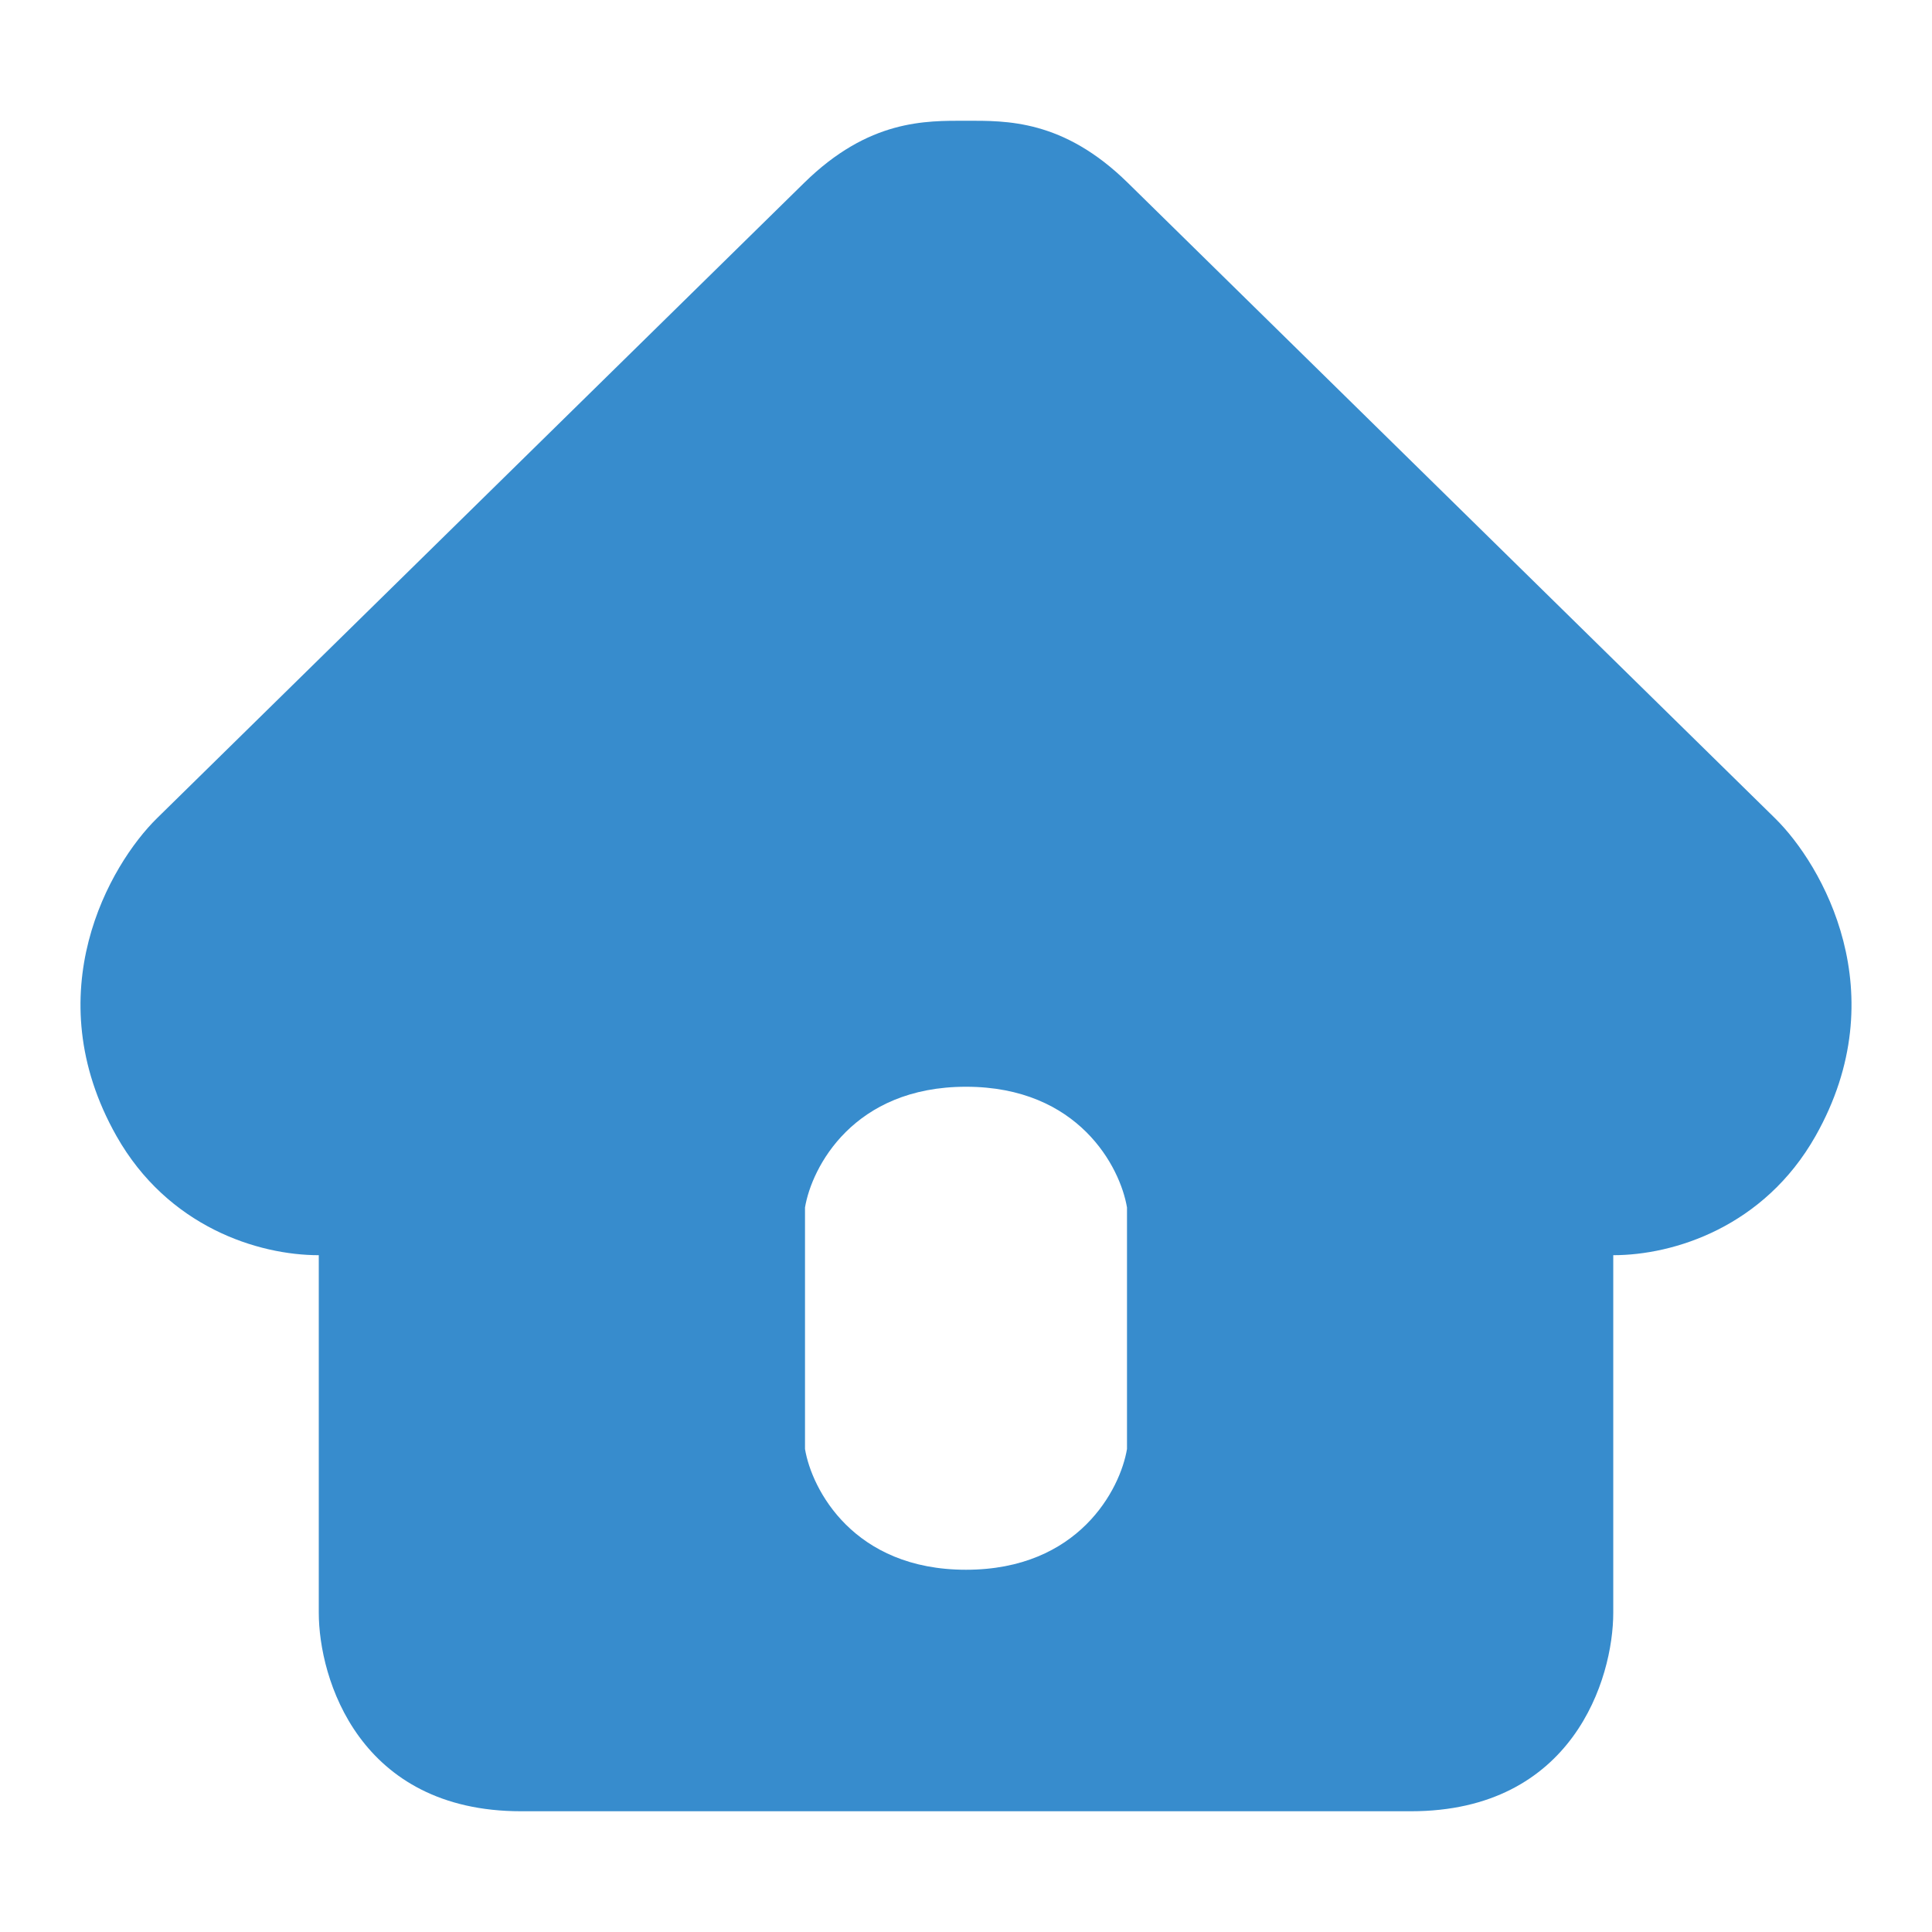 <svg width="48" height="48" viewBox="0 0 48 48" fill="none" xmlns="http://www.w3.org/2000/svg">
<path fill-rule="evenodd" clip-rule="evenodd" d="M40.081 40.066C40.081 41.711 39.075 45 35.055 45H12.945C8.925 45 7.92 41.711 7.92 40.066V31.185C6.412 31.185 4.171 30.482 2.894 28.225C0.884 24.672 2.727 21.482 3.899 20.33L19.98 4.542C21.588 2.963 23 3 24 3C25 3 26.412 2.963 28.02 4.542L44.101 20.33C45.273 21.482 47.116 24.672 45.106 28.225C43.829 30.482 41.588 31.185 40.081 31.185V40.066ZM24 27C26.8 27 27.833 29 28 30V36C27.833 37 26.8 39 24 39C21.2 39 20.167 37 20 36V30C20.167 29 21.2 27 24 27Z" fill="#378ccd"/>
</svg>
